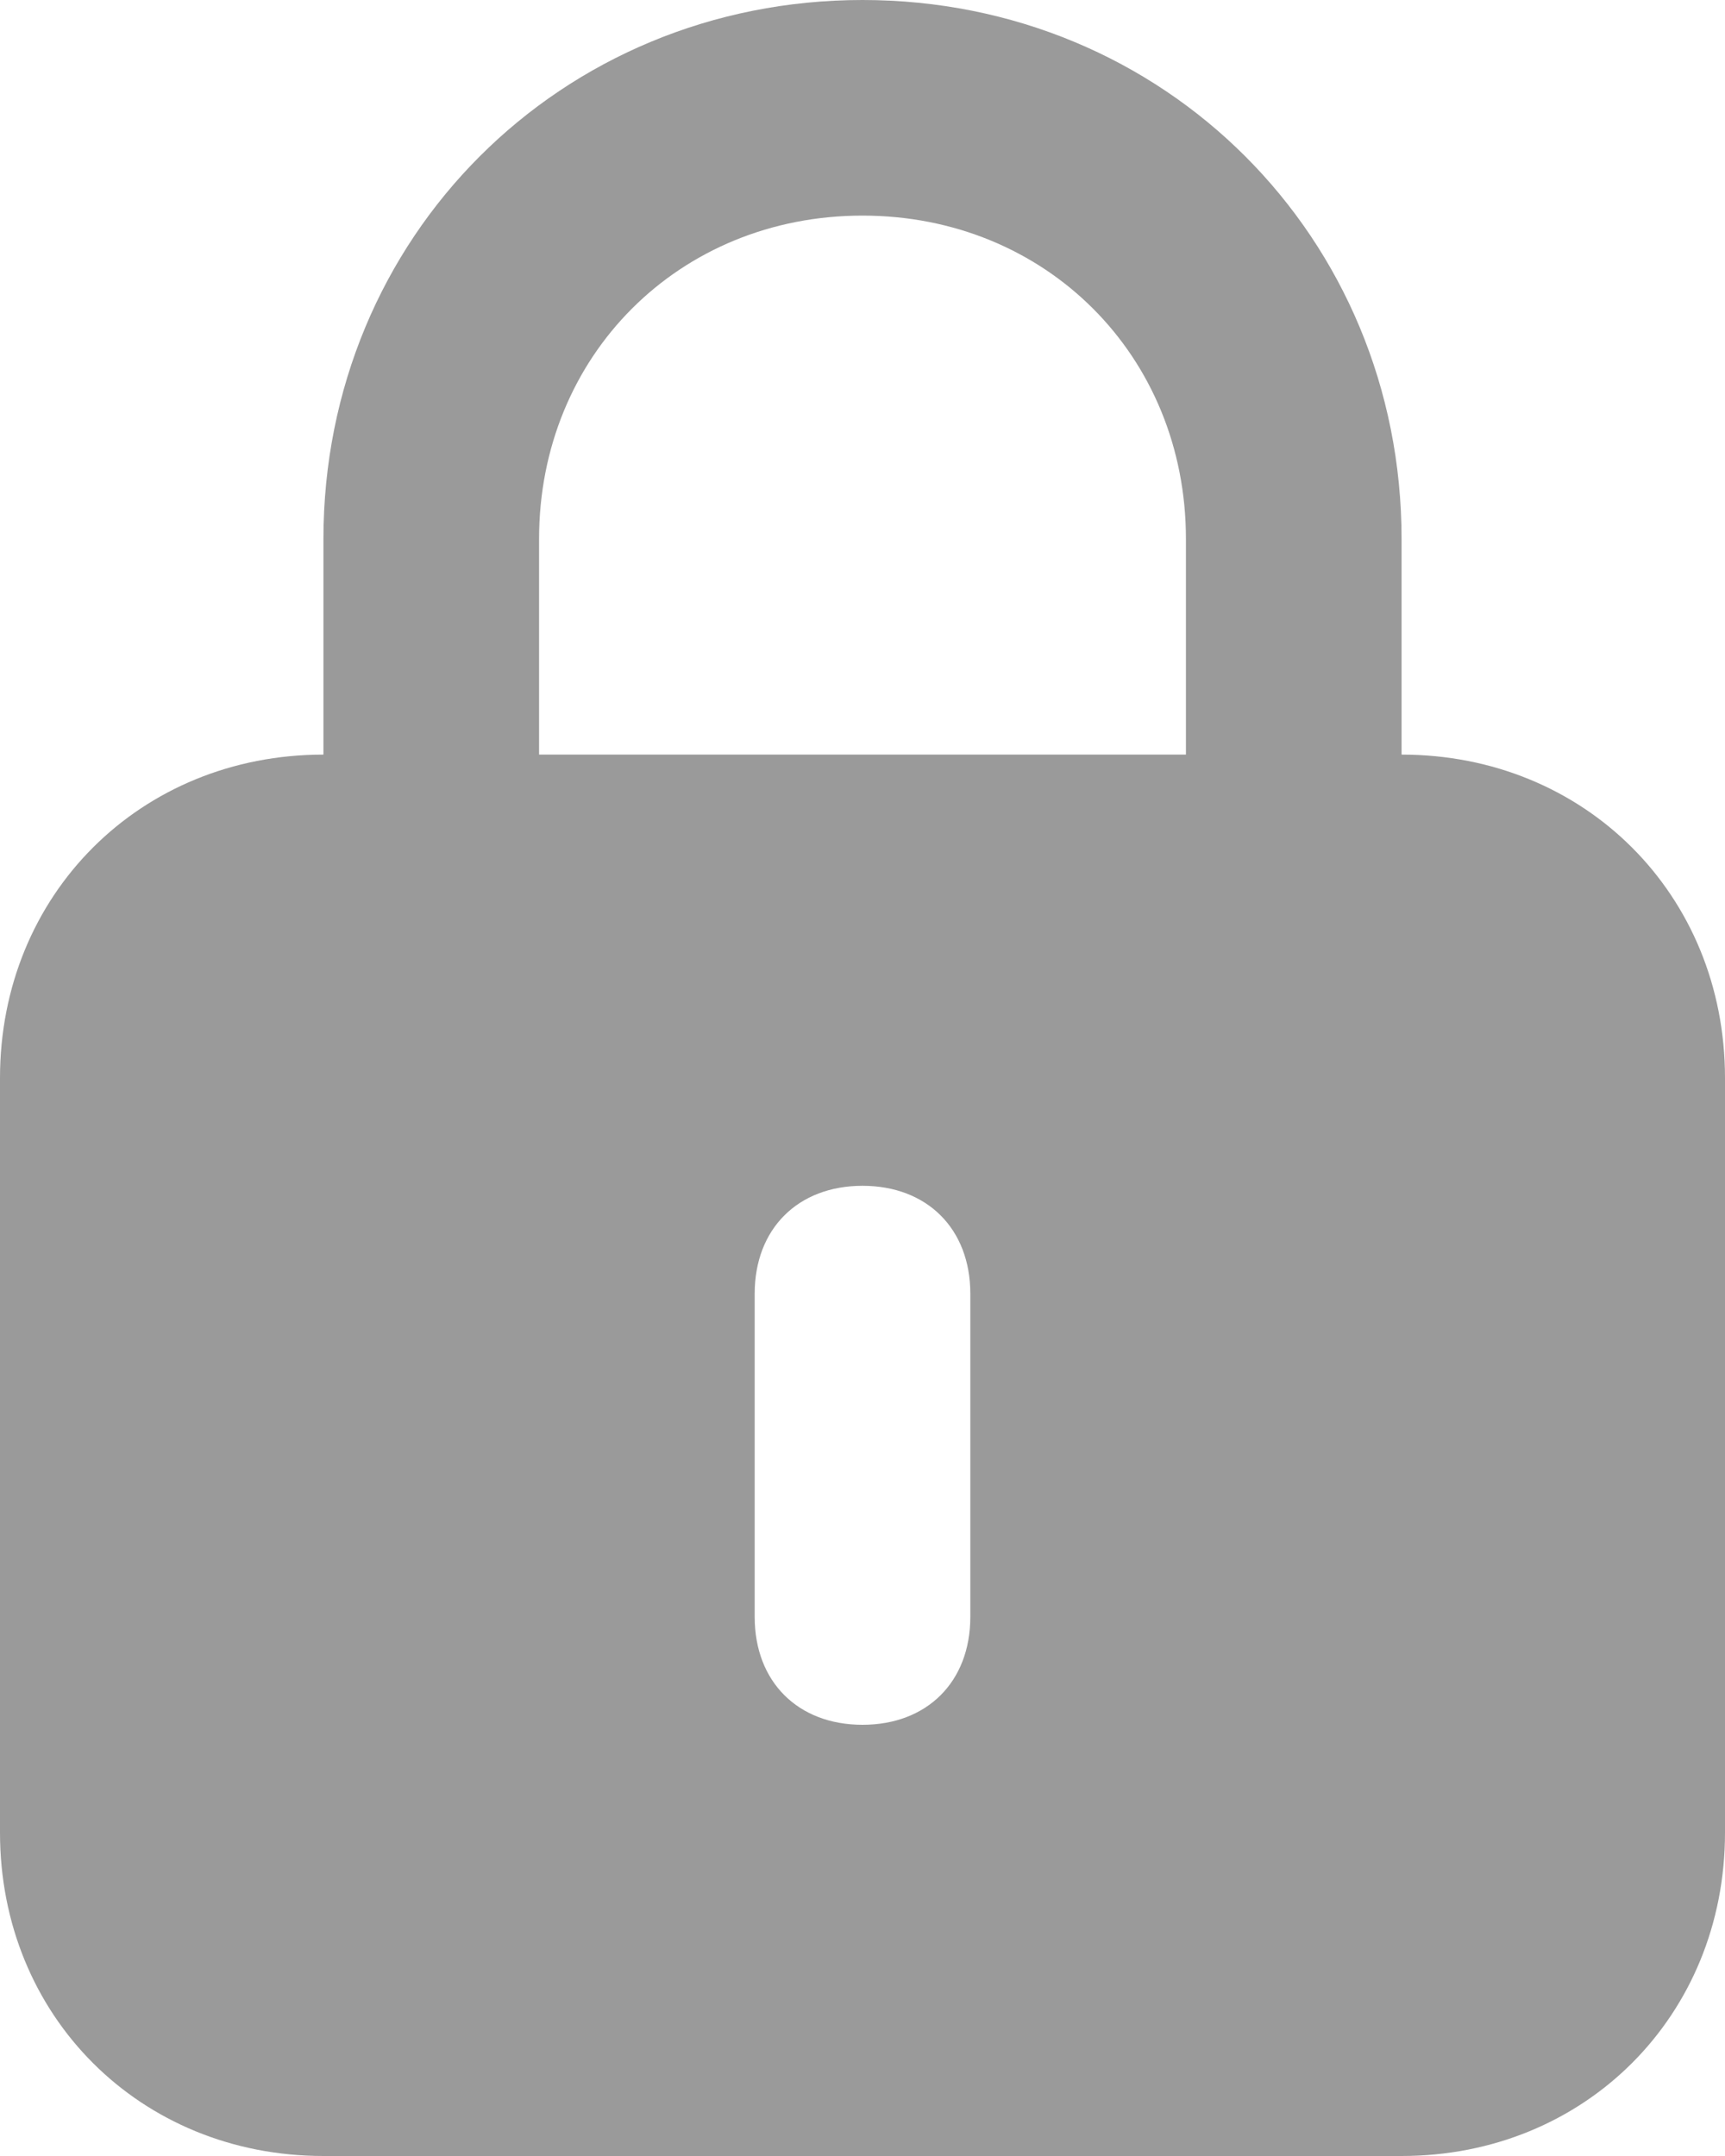 <svg 
          width="14" 
          height="17.5" fill="none" 
          xmlns="http://www.w3.org/2000/svg">
          <path d="M 11.375 6.125 L 11.375 4.375 C 11.375 1.925 9.45 0 7 0 C 4.55 0 2.625 1.925 2.625 4.375 L 2.625 6.125 C 1.137 6.125 0 7.262 0 8.75 L 0 14.875 C 0 16.363 1.137 17.5 2.625 17.5 L 11.375 17.5 C 12.863 17.5 14 16.363 14 14.875 L 14 8.75 C 14 7.262 12.863 6.125 11.375 6.125 Z M 4.375 4.375 C 4.375 2.887 5.512 1.75 7 1.75 C 8.488 1.75 9.625 2.887 9.625 4.375 L 9.625 6.125 L 4.375 6.125 L 4.375 4.375 Z M 7.875 13.125 C 7.875 13.65 7.525 14 7 14 C 6.475 14 6.125 13.65 6.125 13.125 L 6.125 10.5 C 6.125 9.975 6.475 9.625 7 9.625 C 7.525 9.625 7.875 9.975 7.875 10.5 L 7.875 13.125 Z" fill="rgb(154.063,154.063,154.063)"/>
        </svg>